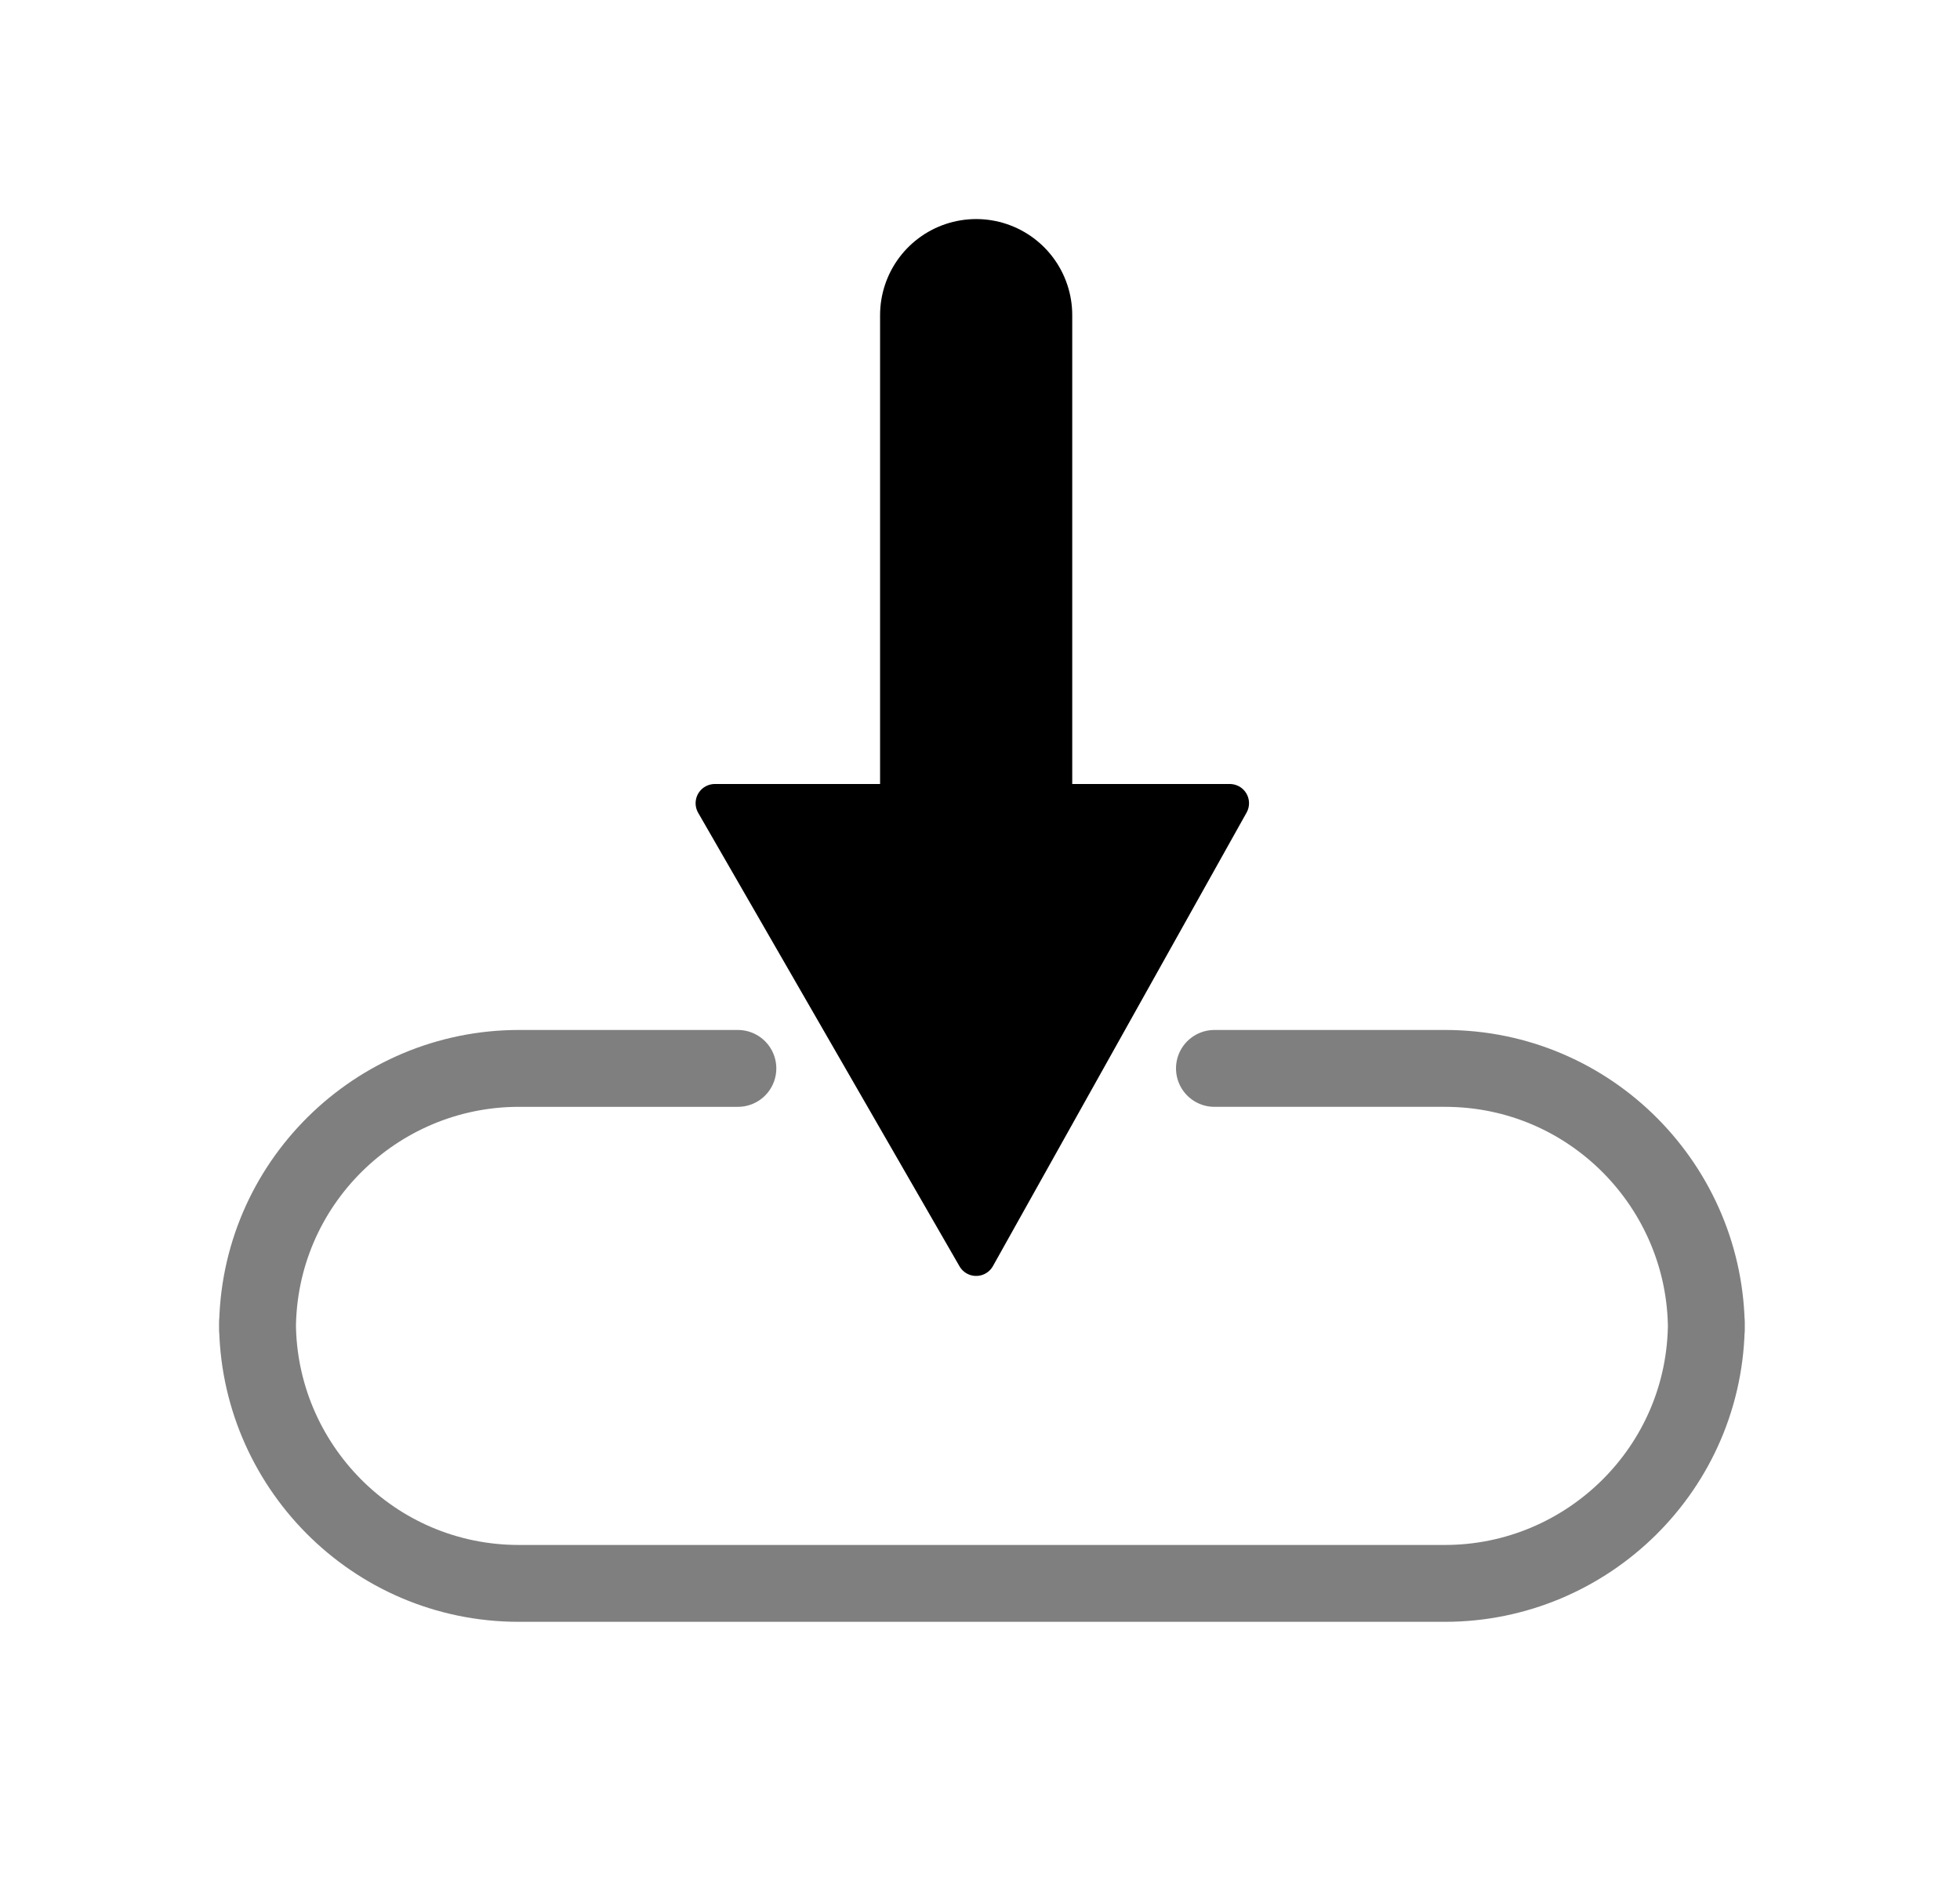 <?xml version="1.0" encoding="utf-8"?>
<!-- Generator: Adobe Illustrator 28.1.0, SVG Export Plug-In . SVG Version: 6.00 Build 0)  -->
<svg version="1.0" id="Layer_1" xmlns="http://www.w3.org/2000/svg" xmlns:xlink="http://www.w3.org/1999/xlink" x="0px" y="0px"
	 width="51px" height="49.5px" viewBox="0 0 51 49.5" style="enable-background:new 0 0 51 49.5;" xml:space="preserve">
<g id="Calque_2">
	<g id="Calque_1-2">
		<polyline style="fill:none;" points="6.8,0 51,0 51,49.5 0,49.5 0,0 6.8,0 		"/>
		<polygon style="stroke:#000000;stroke-linejoin:round;" points="25.4,32.7 32,20.9 18.6,20.9 		"/>
		
			<line style="fill:none;stroke:#000000;stroke-width:5;stroke-linecap:round;stroke-linejoin:round;" x1="25.4" y1="24.5" x2="25.4" y2="8.2"/>
		<path style="fill:none;stroke:#7F7F7F;stroke-width:2;stroke-linecap:round;stroke-linejoin:round;" d="M31.6,27.8h6
			c3.8,0,6.8,3.1,6.8,6.8v-0.2c0,3.8-3.1,6.8-6.8,6.8H13.5c-3.8,0-6.8-3.1-6.8-6.8v0.2c0-3.8,3.1-6.8,6.8-6.8h5.7"/>
	</g>
</g>
</svg>
